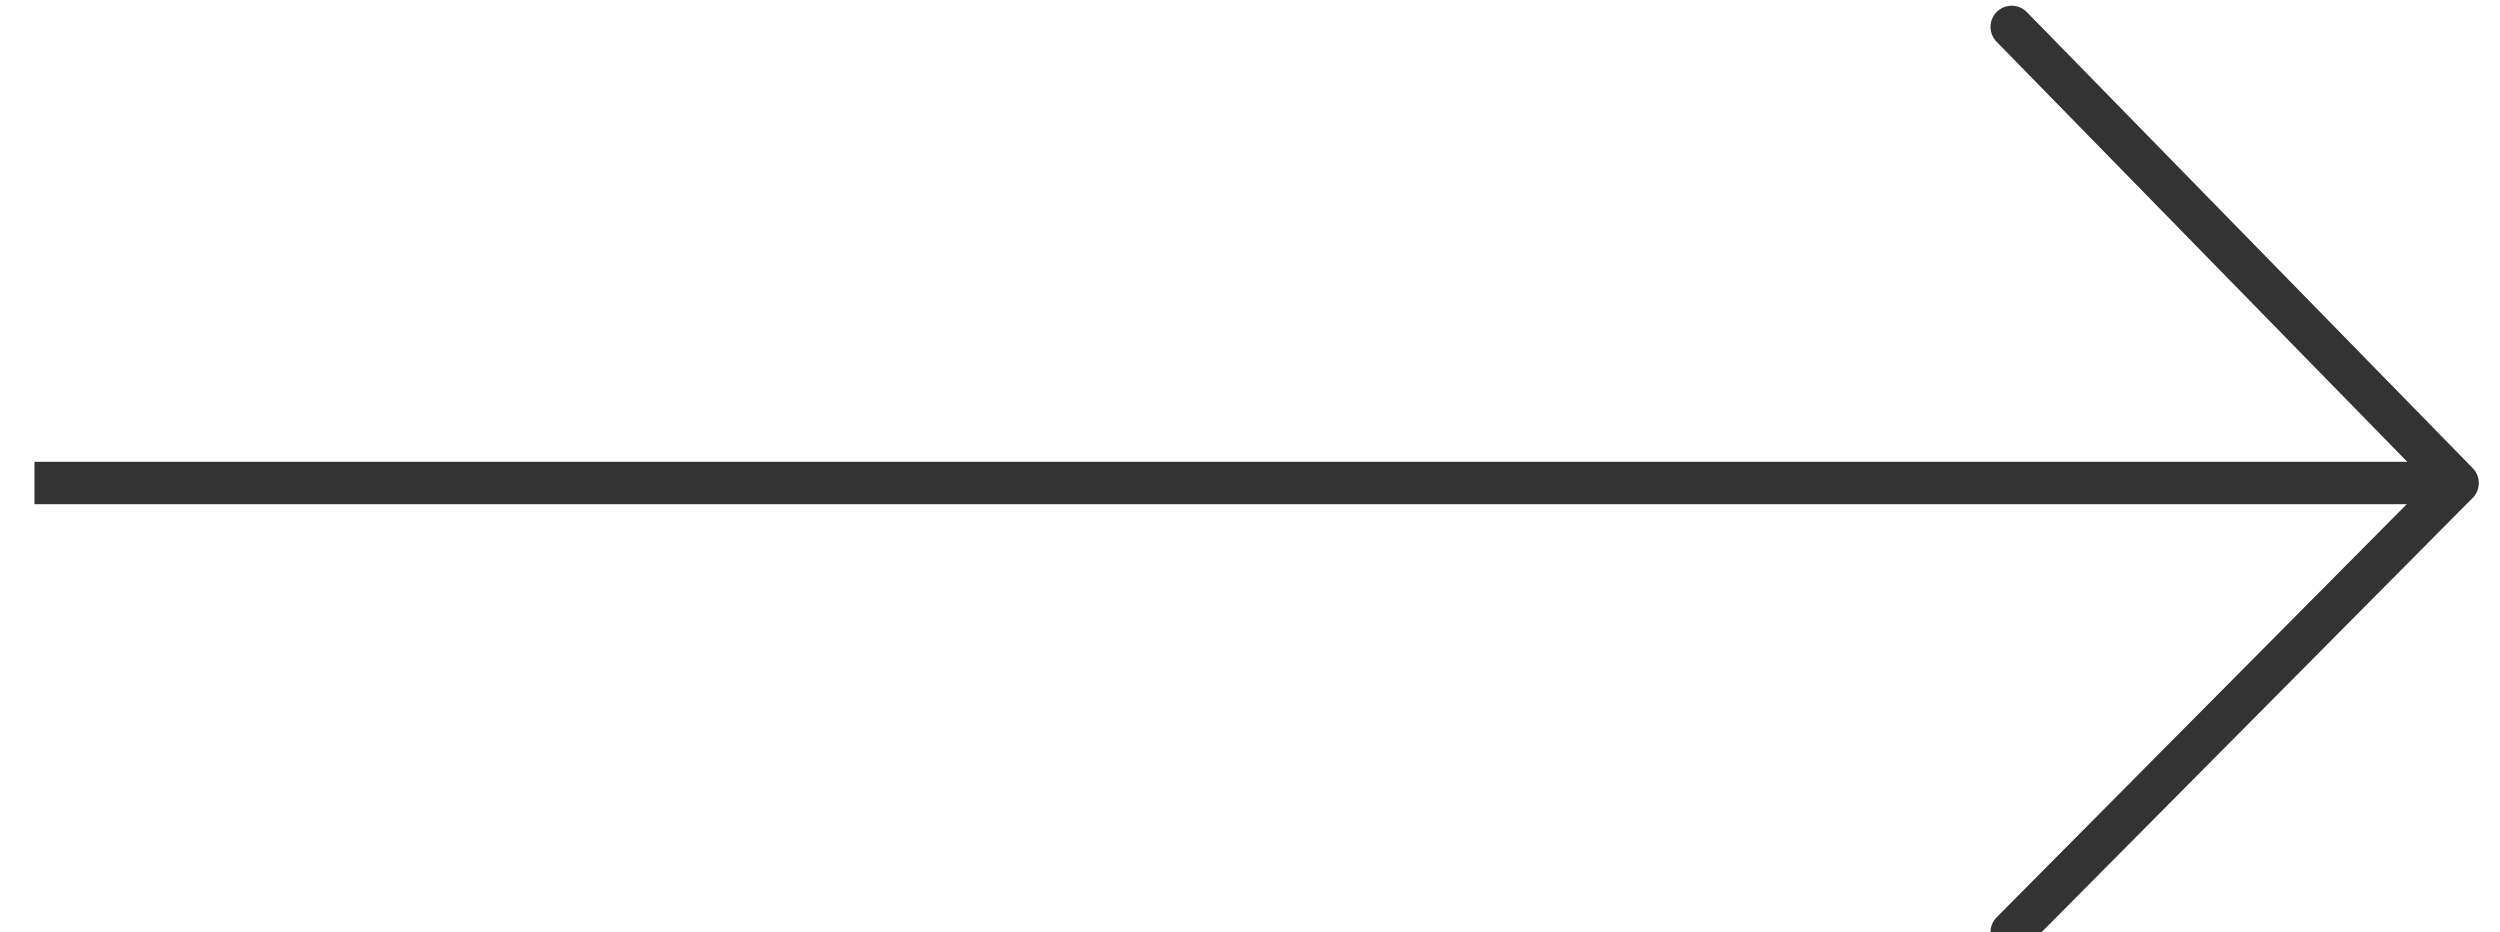 <svg width="59px" height="22px" viewBox="0 0 59 22" version="1.1" xmlns="http://www.w3.org/2000/svg"><title>Group 18</title><desc>Created with Sketch.</desc><g id="Page-1" stroke="none" stroke-width="1" fill="none" fill-rule="evenodd"><g id="ACALA-Copy-4" transform="translate(-1001, -6174)" stroke="#333333"><g id="Group-21-Copy" transform="translate(1030, 6185) rotate(-180) translate(-1030, -6185) translate(972, 6158)"><g id="Group-18" transform="translate(29, 16)"><line x1="57.186" y1="10.601" x2="5.68434189e-14" y2="10.601" id="Path-31"></line><polyline id="Path-32" stroke-linecap="round" stroke-linejoin="round" points="10.524 1.77635684e-15 0 10.601 10.524 21.365"></polyline></g></g></g></g></svg>